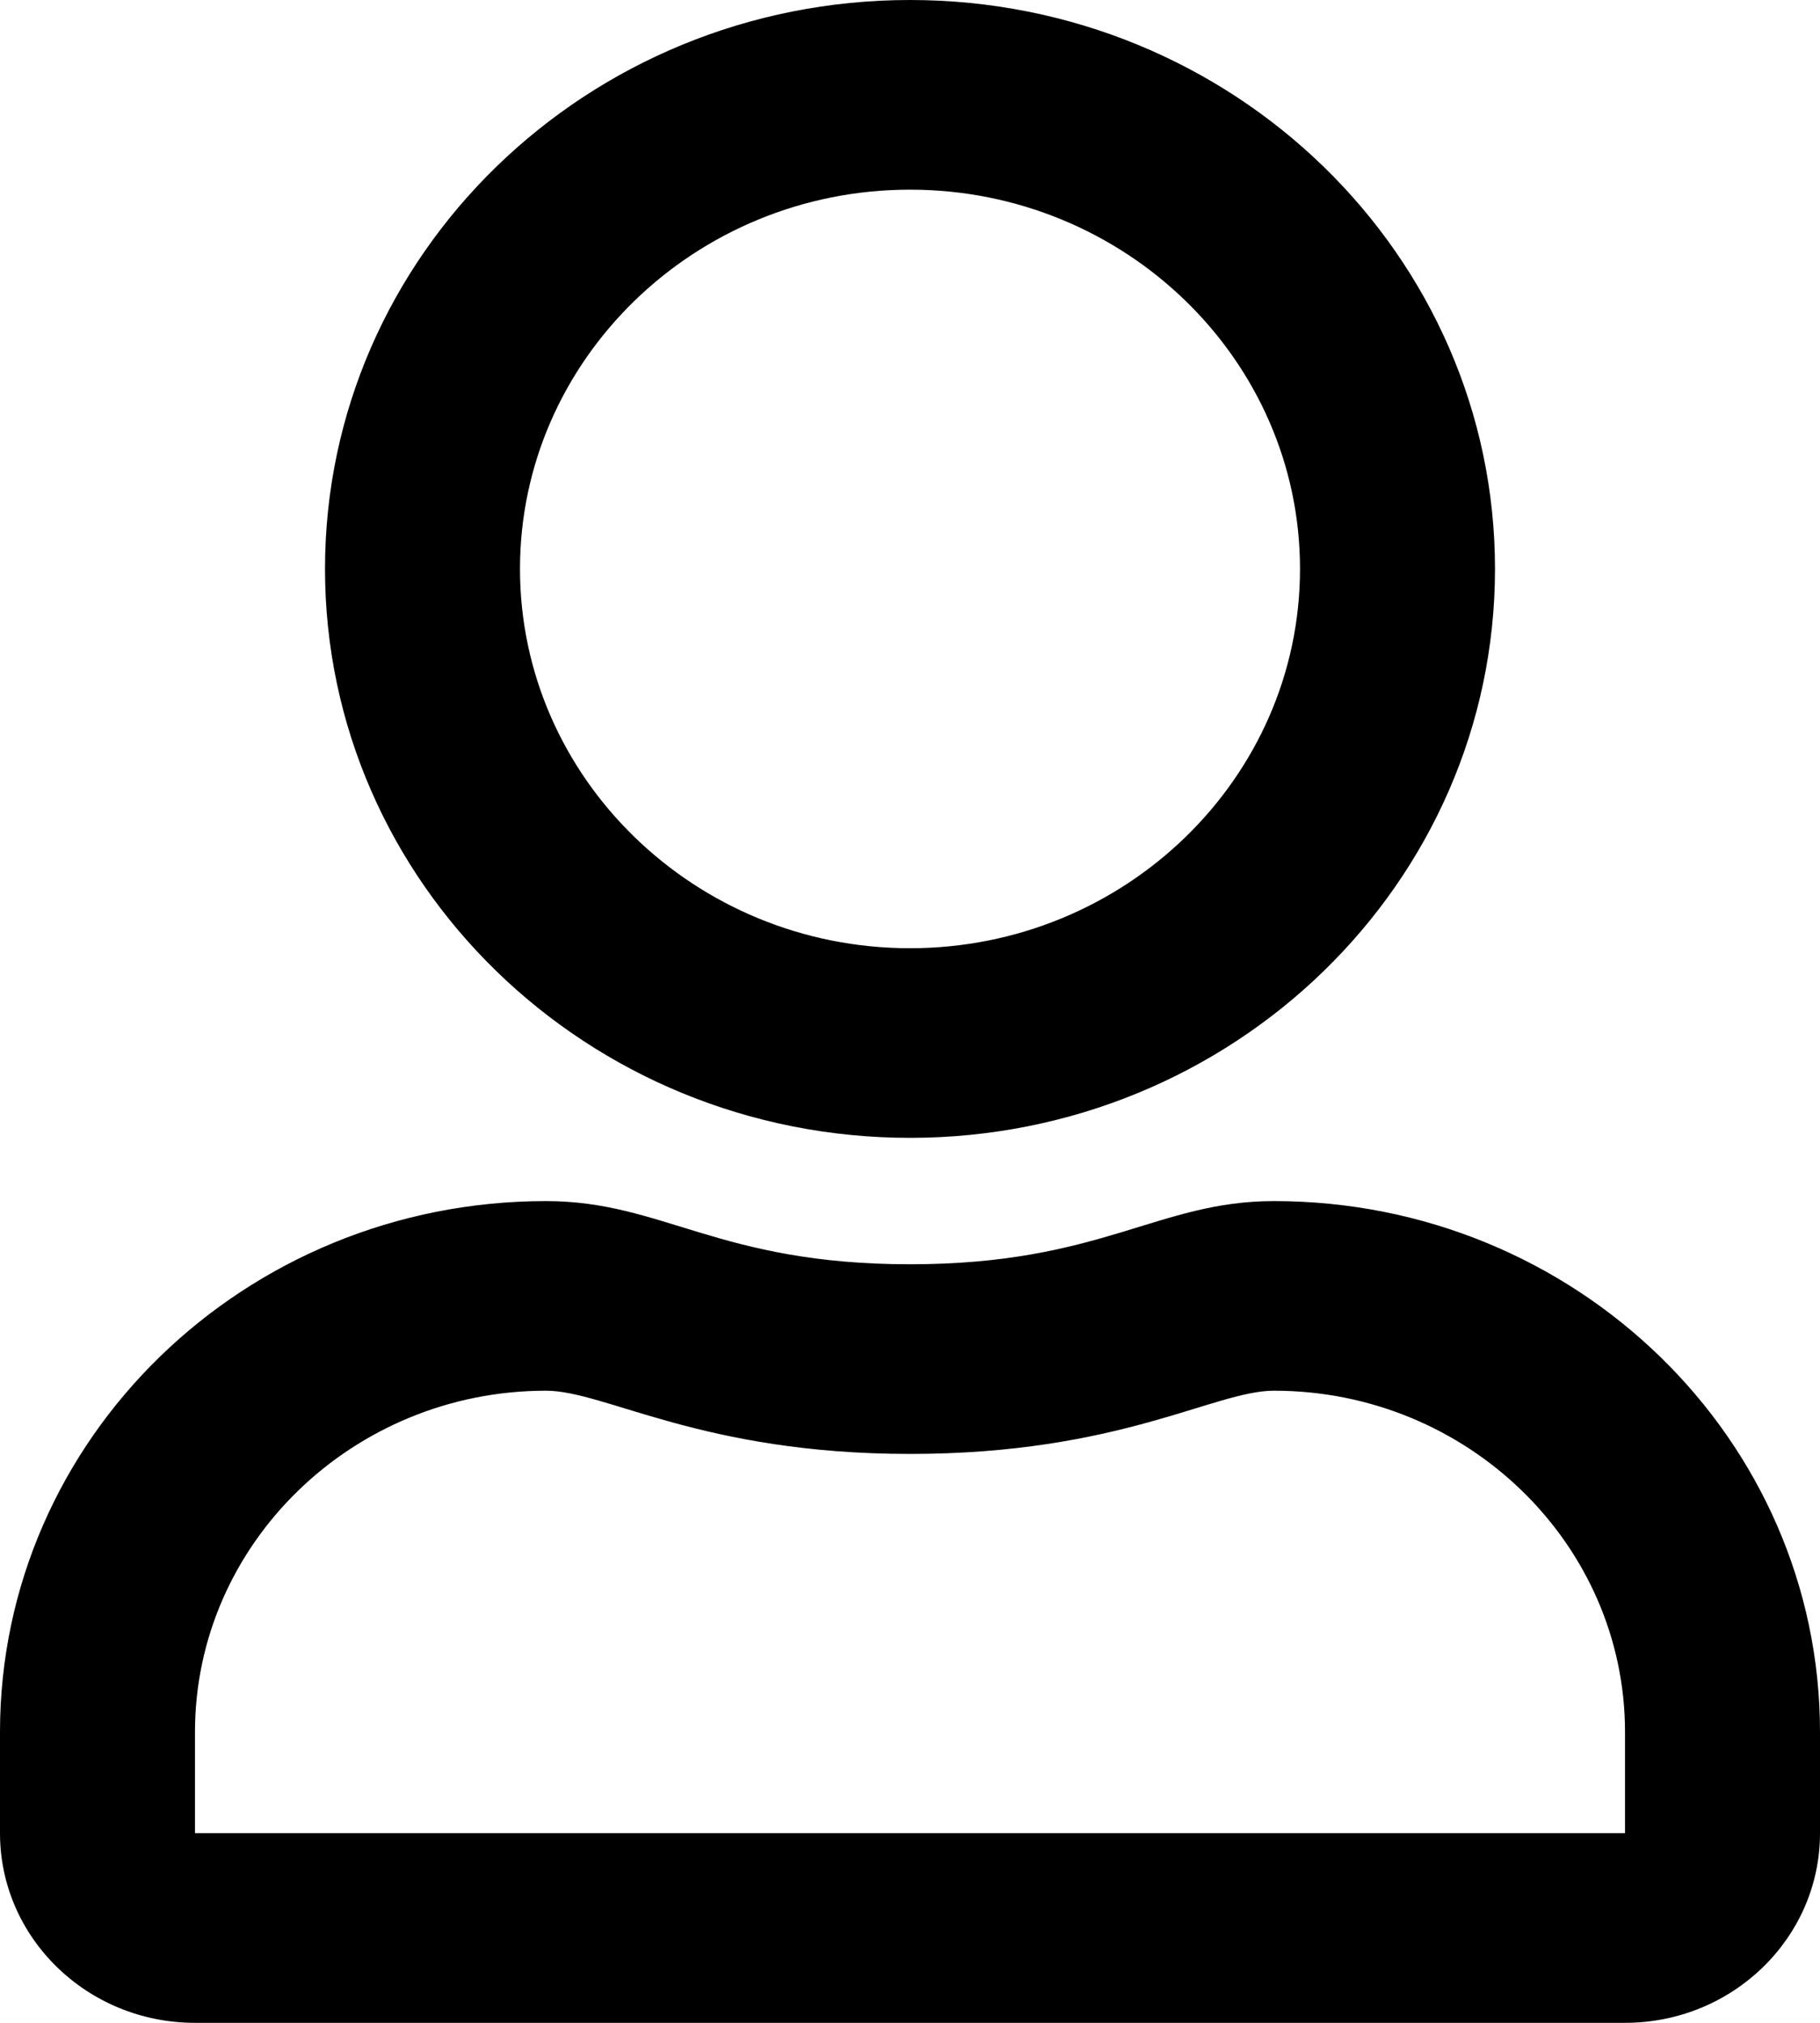 <svg width="45" height="50" viewBox="0 0 45 50" fill="none" xmlns="http://www.w3.org/2000/svg">
<g clip-path="url(#clip0_81_67)">
<path d="M31.5 29.688C28.617 29.688 27.231 31.25 22.5 31.25C17.769 31.25 16.393 29.688 13.5 29.688C6.047 29.688 0 35.566 0 42.812V45.312C0 47.9 2.16 50 4.821 50H40.179C42.84 50 45 47.9 45 45.312V42.812C45 35.566 38.953 29.688 31.5 29.688ZM40.179 45.312H4.821V42.812C4.821 38.164 8.719 34.375 13.5 34.375C14.966 34.375 17.347 35.938 22.5 35.938C27.693 35.938 30.023 34.375 31.5 34.375C36.281 34.375 40.179 38.164 40.179 42.812V45.312ZM22.5 28.125C30.485 28.125 36.964 21.826 36.964 14.062C36.964 6.299 30.485 0 22.5 0C14.514 0 8.036 6.299 8.036 14.062C8.036 21.826 14.514 28.125 22.5 28.125ZM22.5 4.688C27.814 4.688 32.143 8.896 32.143 14.062C32.143 19.229 27.814 23.438 22.5 23.438C17.186 23.438 12.857 19.229 12.857 14.062C12.857 8.896 17.186 4.688 22.5 4.688Z" fill="black"/>
</g>
<defs>
<clipPath id="clip0_81_67">
<rect width="45" height="50" fill="white"/>
</clipPath>
</defs>
</svg>
